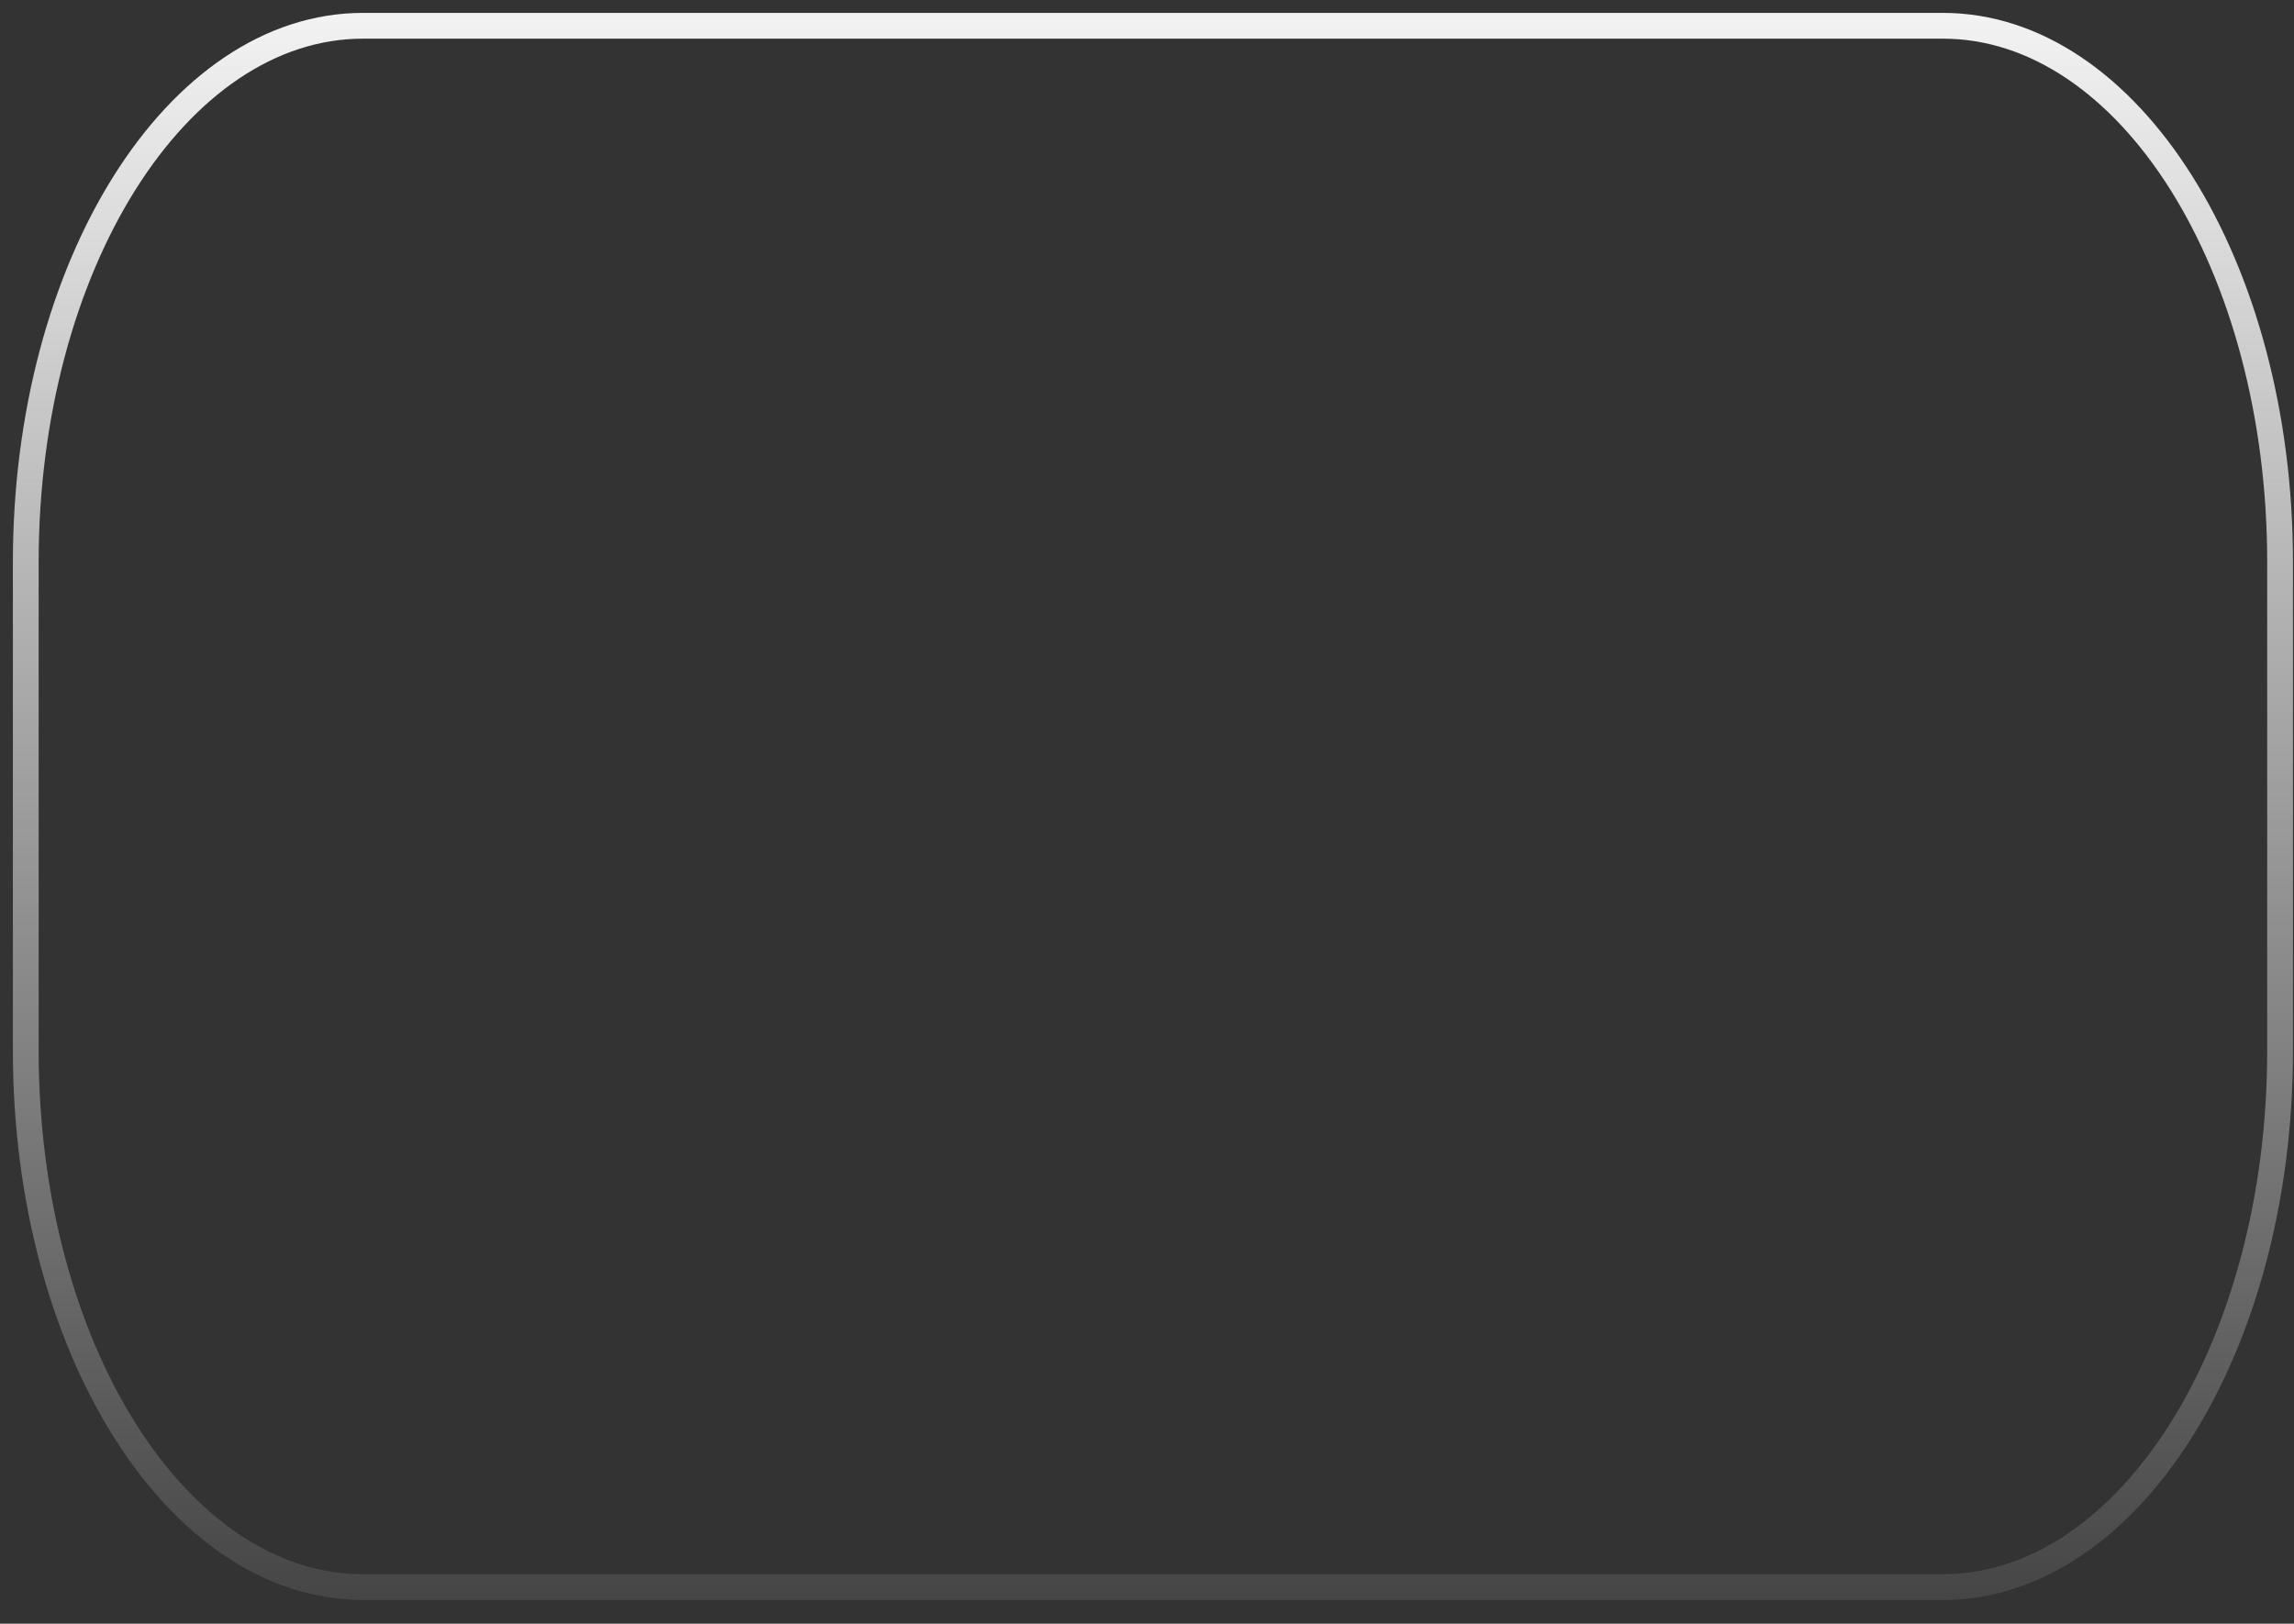 <svg width="89" height="63" viewBox="0 0 89 63" fill="none" xmlns="http://www.w3.org/2000/svg">
<rect x="0" y="0" width="89" height="63" fill="#333333" stroke="none"/>
<path d="M75.374 1H14.086C6.859 1 1 10.316 1 21.808V40.772C1 52.264 6.859 61.58 14.086 61.58H75.374C82.601 61.58 88.46 52.264 88.46 40.772V21.808C88.46 10.316 82.601 1 75.374 1Z" stroke="url(#paint0_linear_113_3)"/>
<defs>
<linearGradient id="paint0_linear_113_3" x1="44.73" y1="0.737" x2="44.73" y2="68.692" gradientUnits="userSpaceOnUse">
<stop stop-color="#F2F2F2"/>
<stop offset="1" stop-color="#F2F2F2" stop-opacity="0"/>
</linearGradient>
</defs>
</svg>
